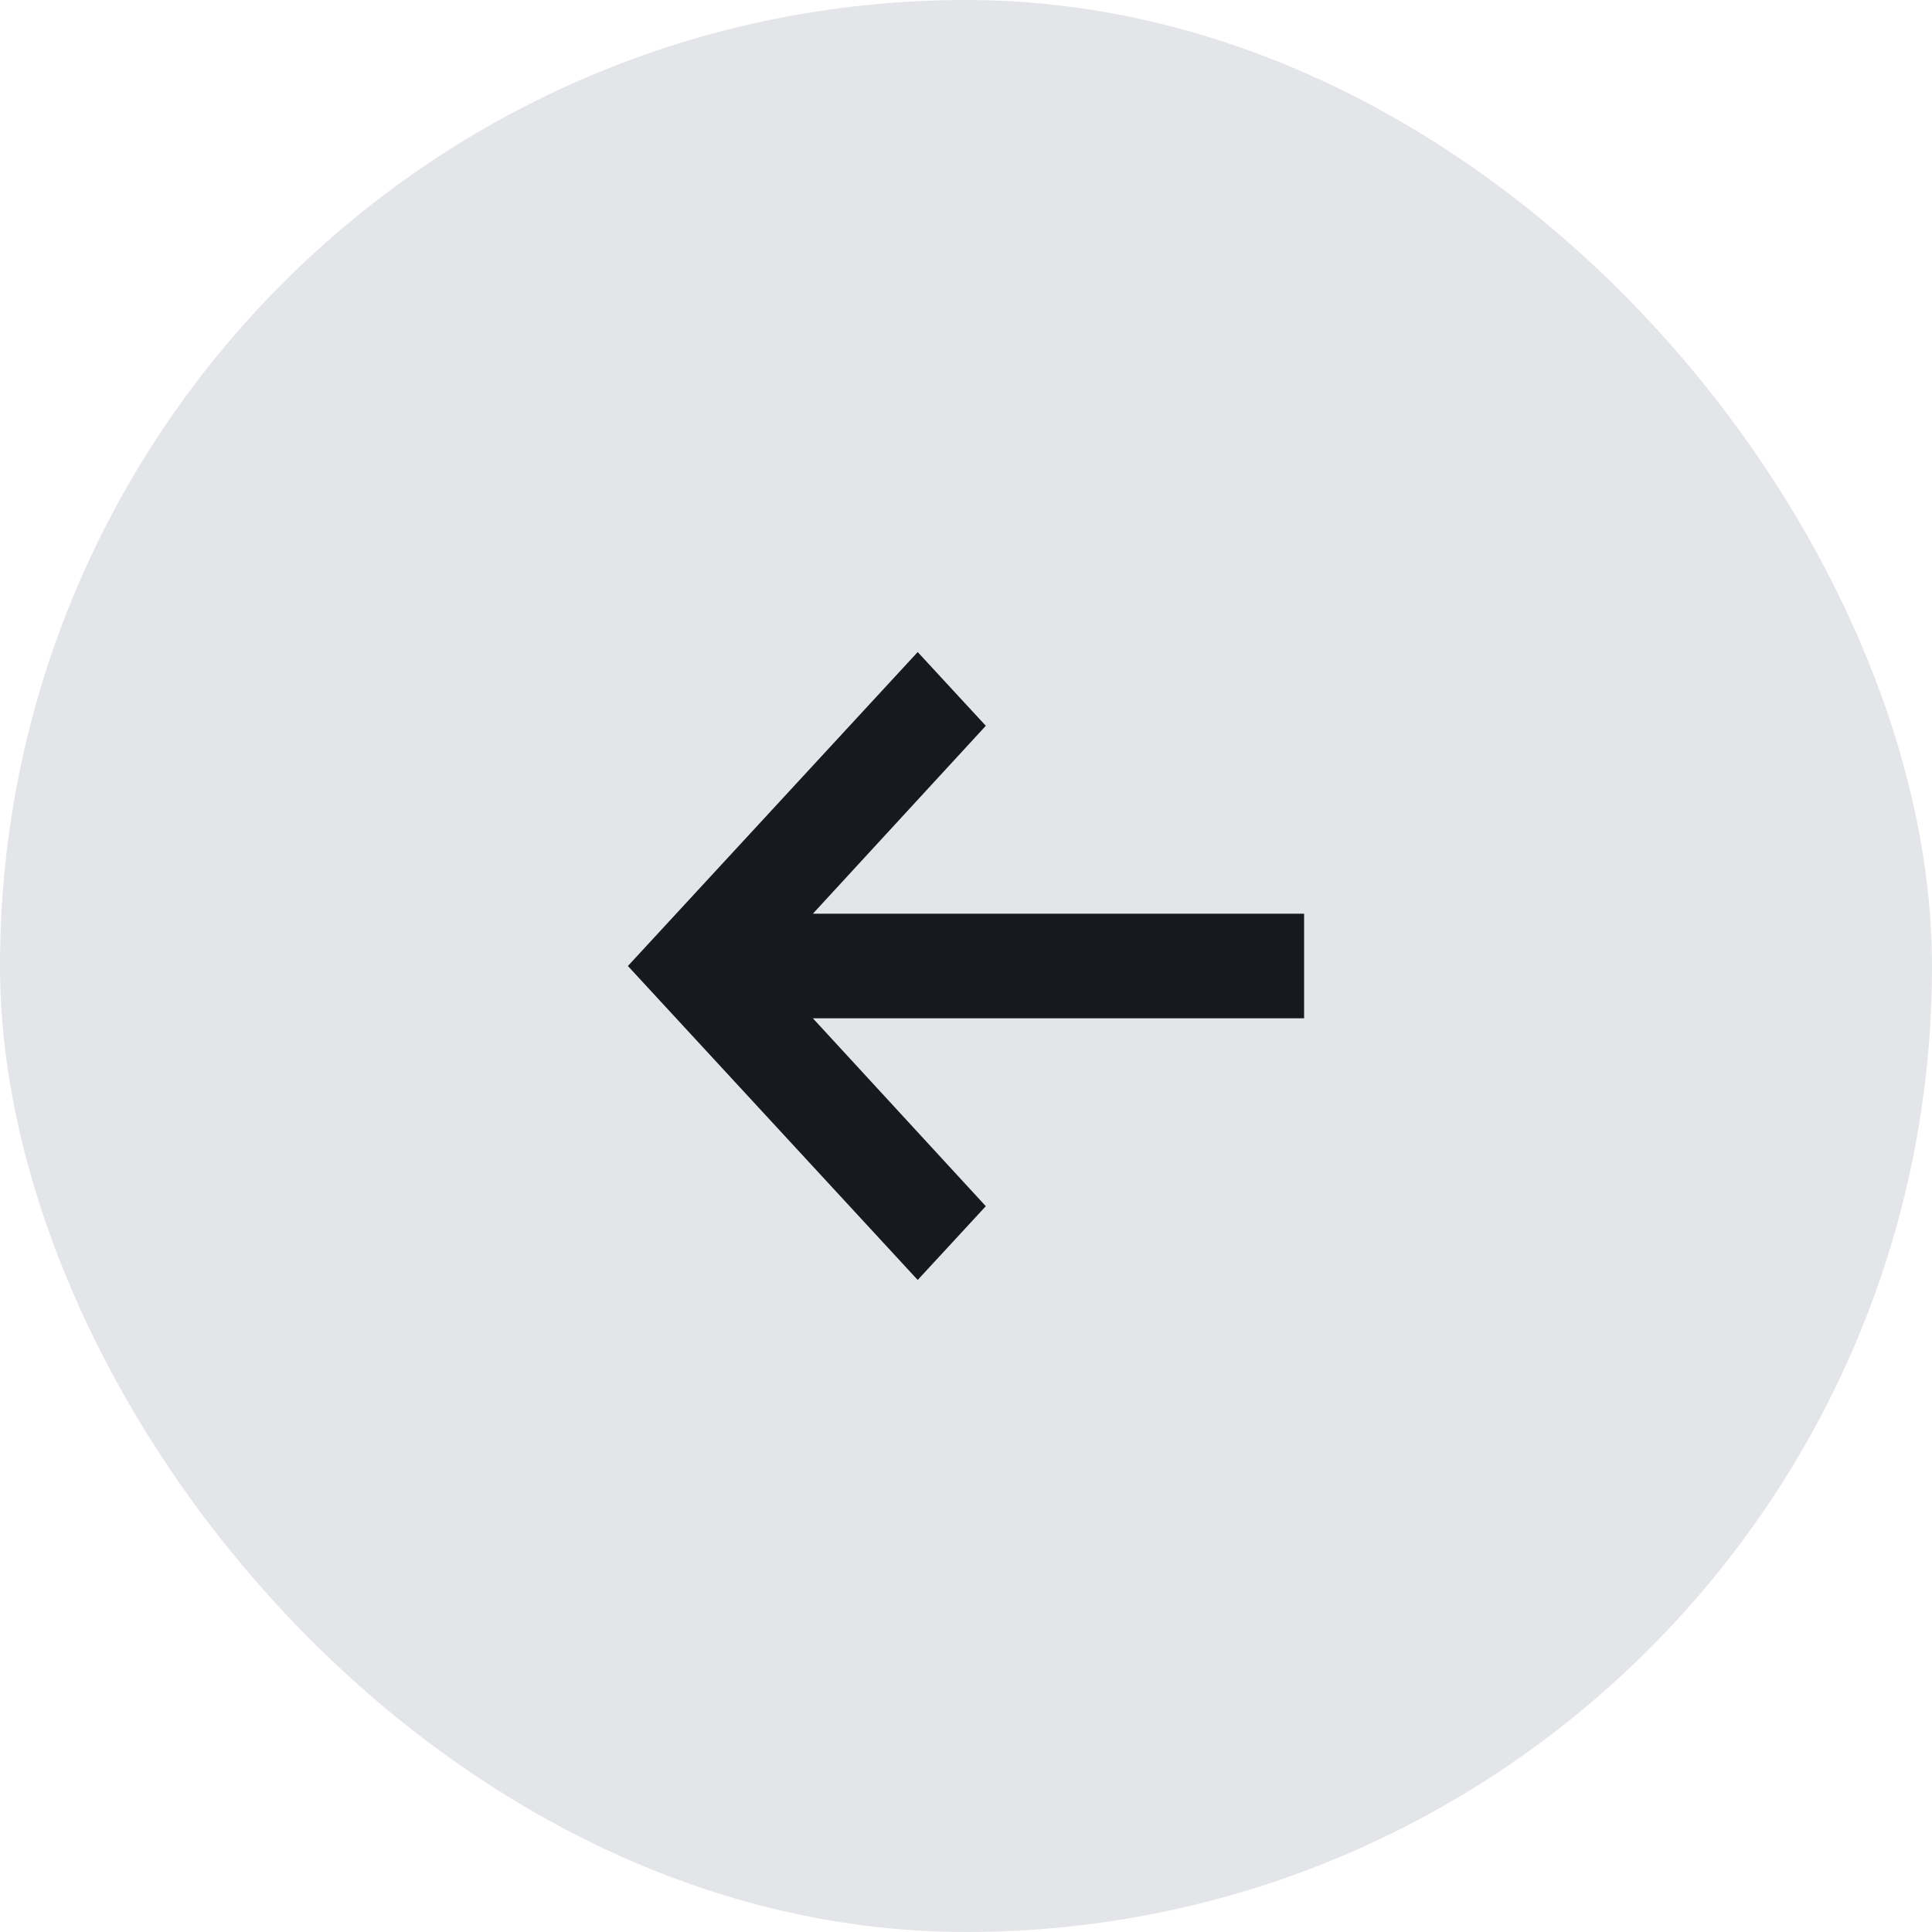 <svg width="40" height="40" viewBox="0 0 40 40" fill="none" xmlns="http://www.w3.org/2000/svg">
<rect width="40" height="40" rx="20" fill="#E4E5E8"/>
<path fill-rule="evenodd" clip-rule="evenodd" d="M27 18.917H16.83L20.41 15.027L19 13.5L13 20L19 26.5L20.41 24.973L16.83 21.083H27V18.917Z" fill="#16191F"/>
</svg>
